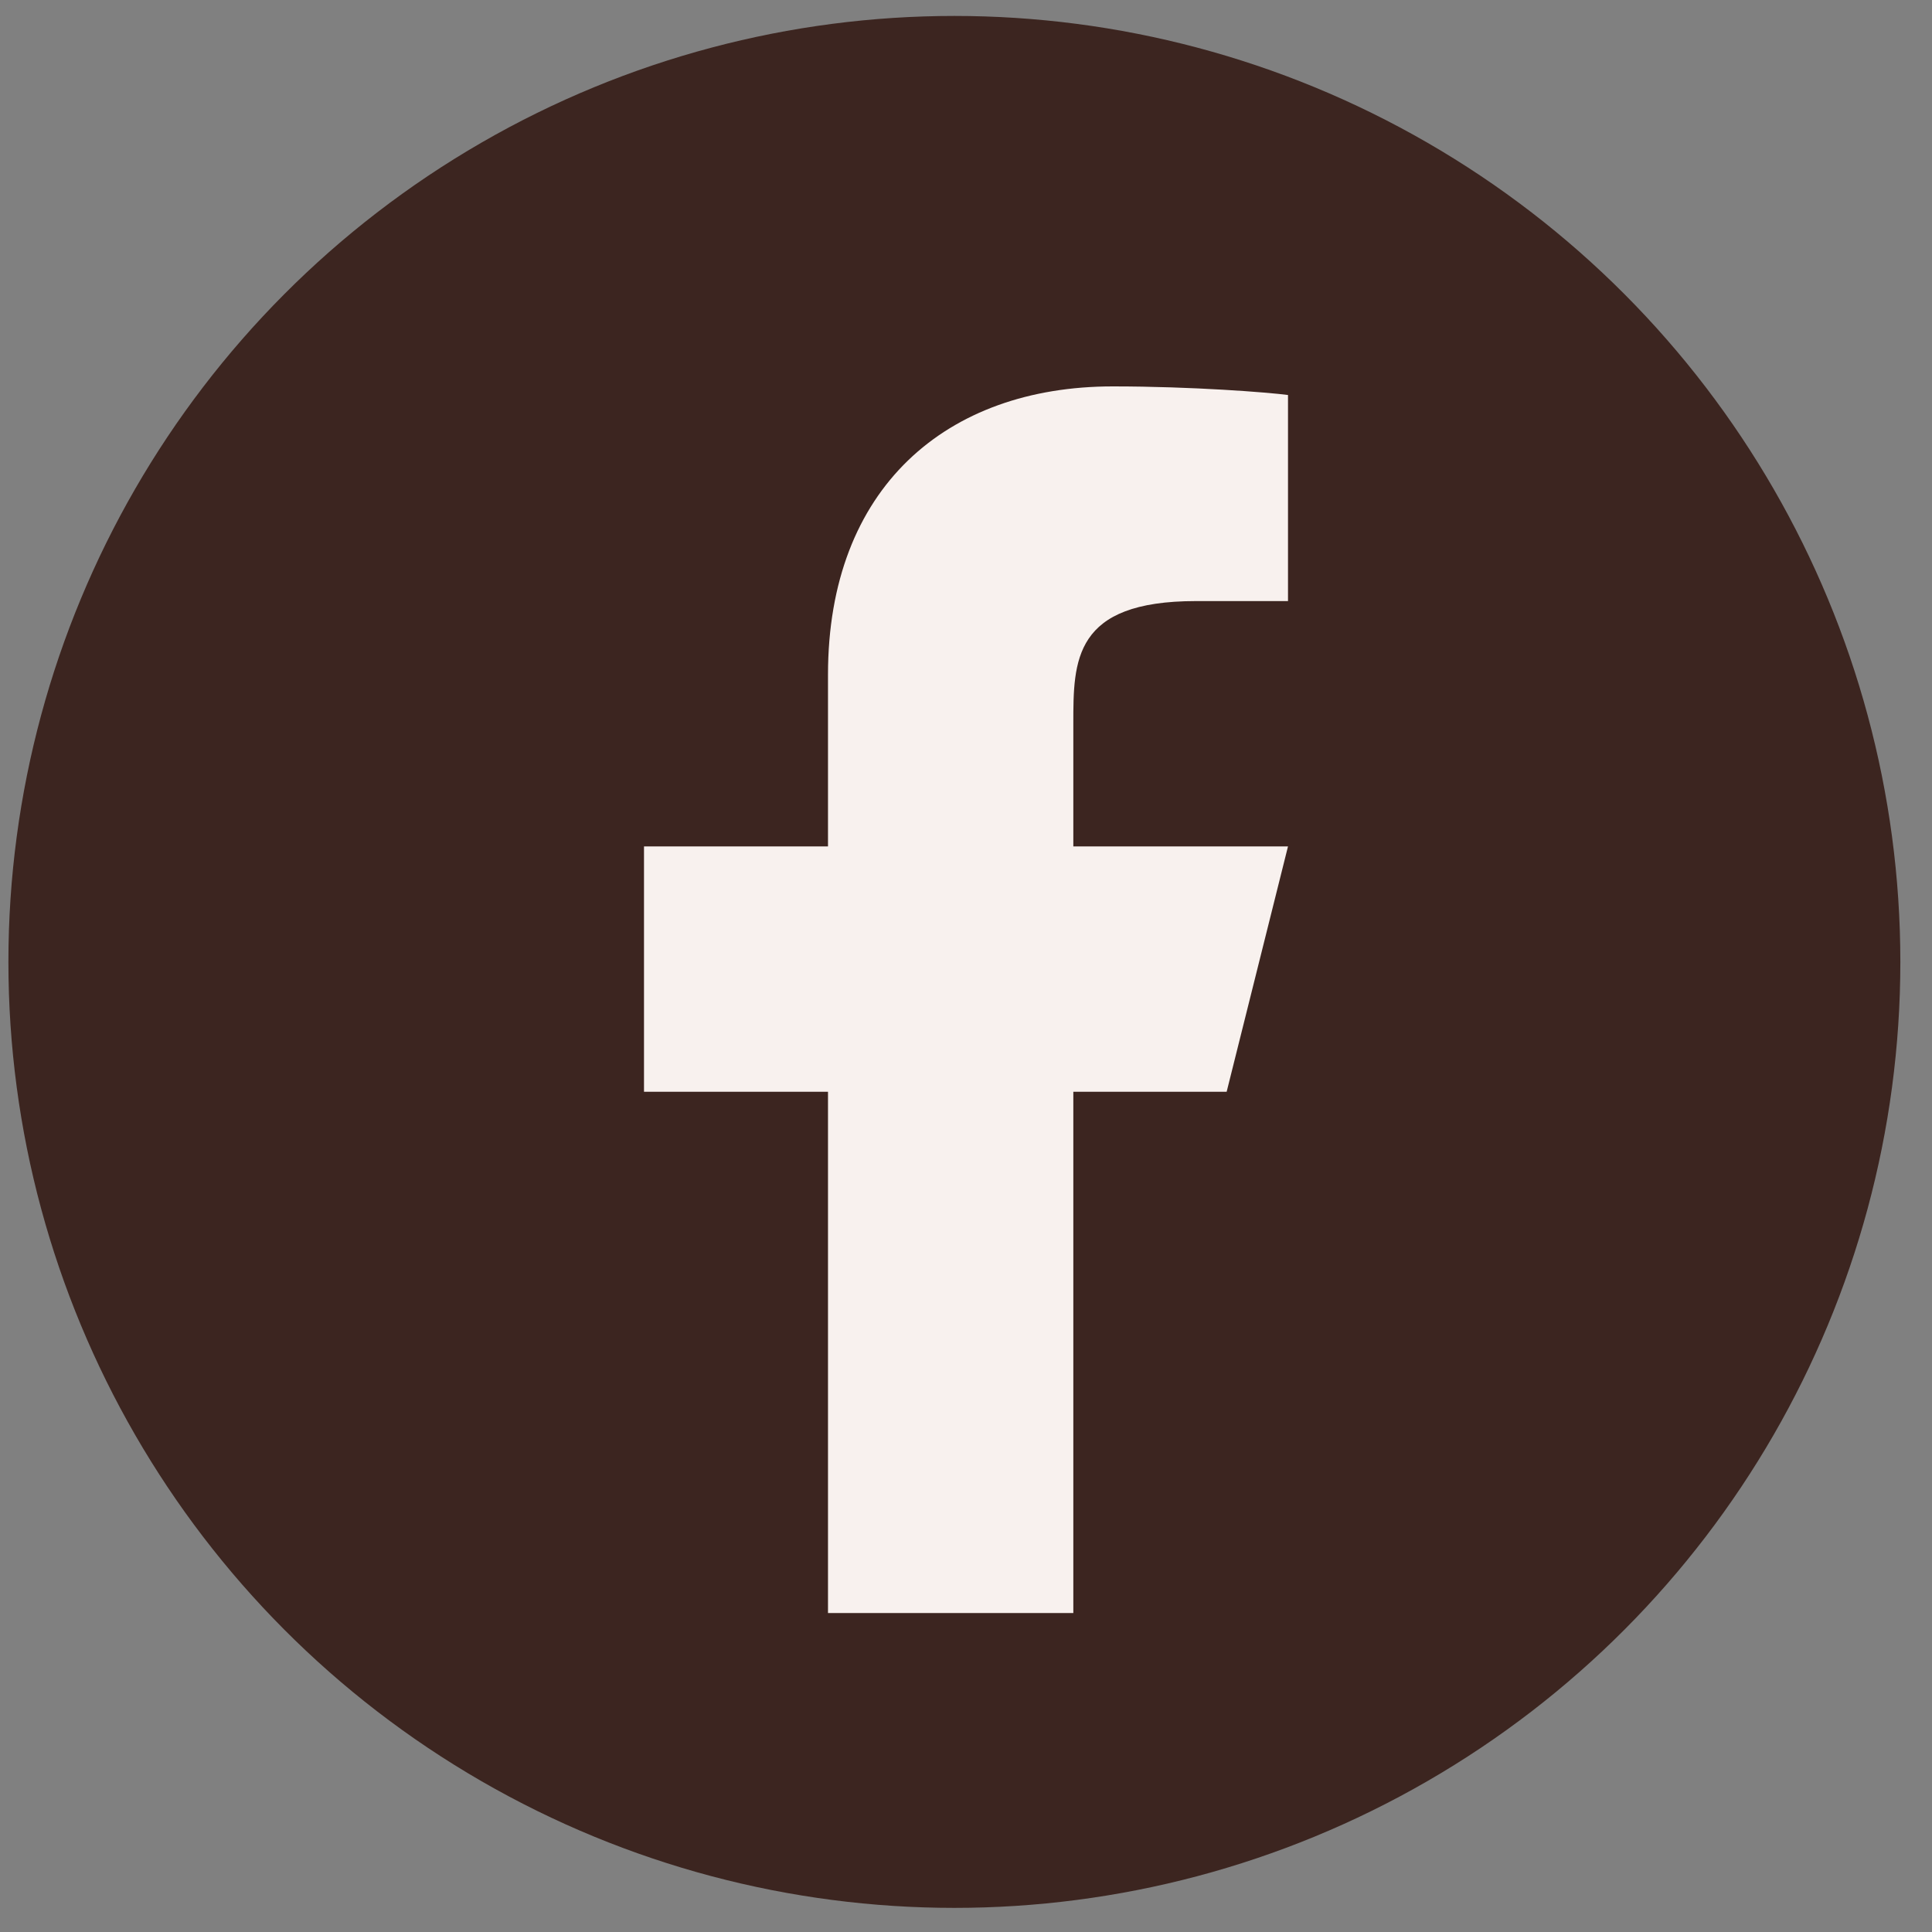 <svg width="60" height="60" viewBox="0 0 60 60" fill="none" xmlns="http://www.w3.org/2000/svg">
<rect x="0" y="0" width="60" height="60" fill="#808080" stroke="none"/>
<circle cx="29.639" cy="29.873" r="29.378" fill="#3C2520"/>
<path d="M33.333 33.905H38.095L40 26.286H33.333V22.476C33.333 20.514 33.333 18.667 37.143 18.667H40V12.267C39.379 12.185 37.034 12 34.558 12C29.387 12 25.714 15.156 25.714 20.952V26.286H20V33.905H25.714V50.095H33.333V33.905Z" fill="#F8F1EE"/>
</svg>
